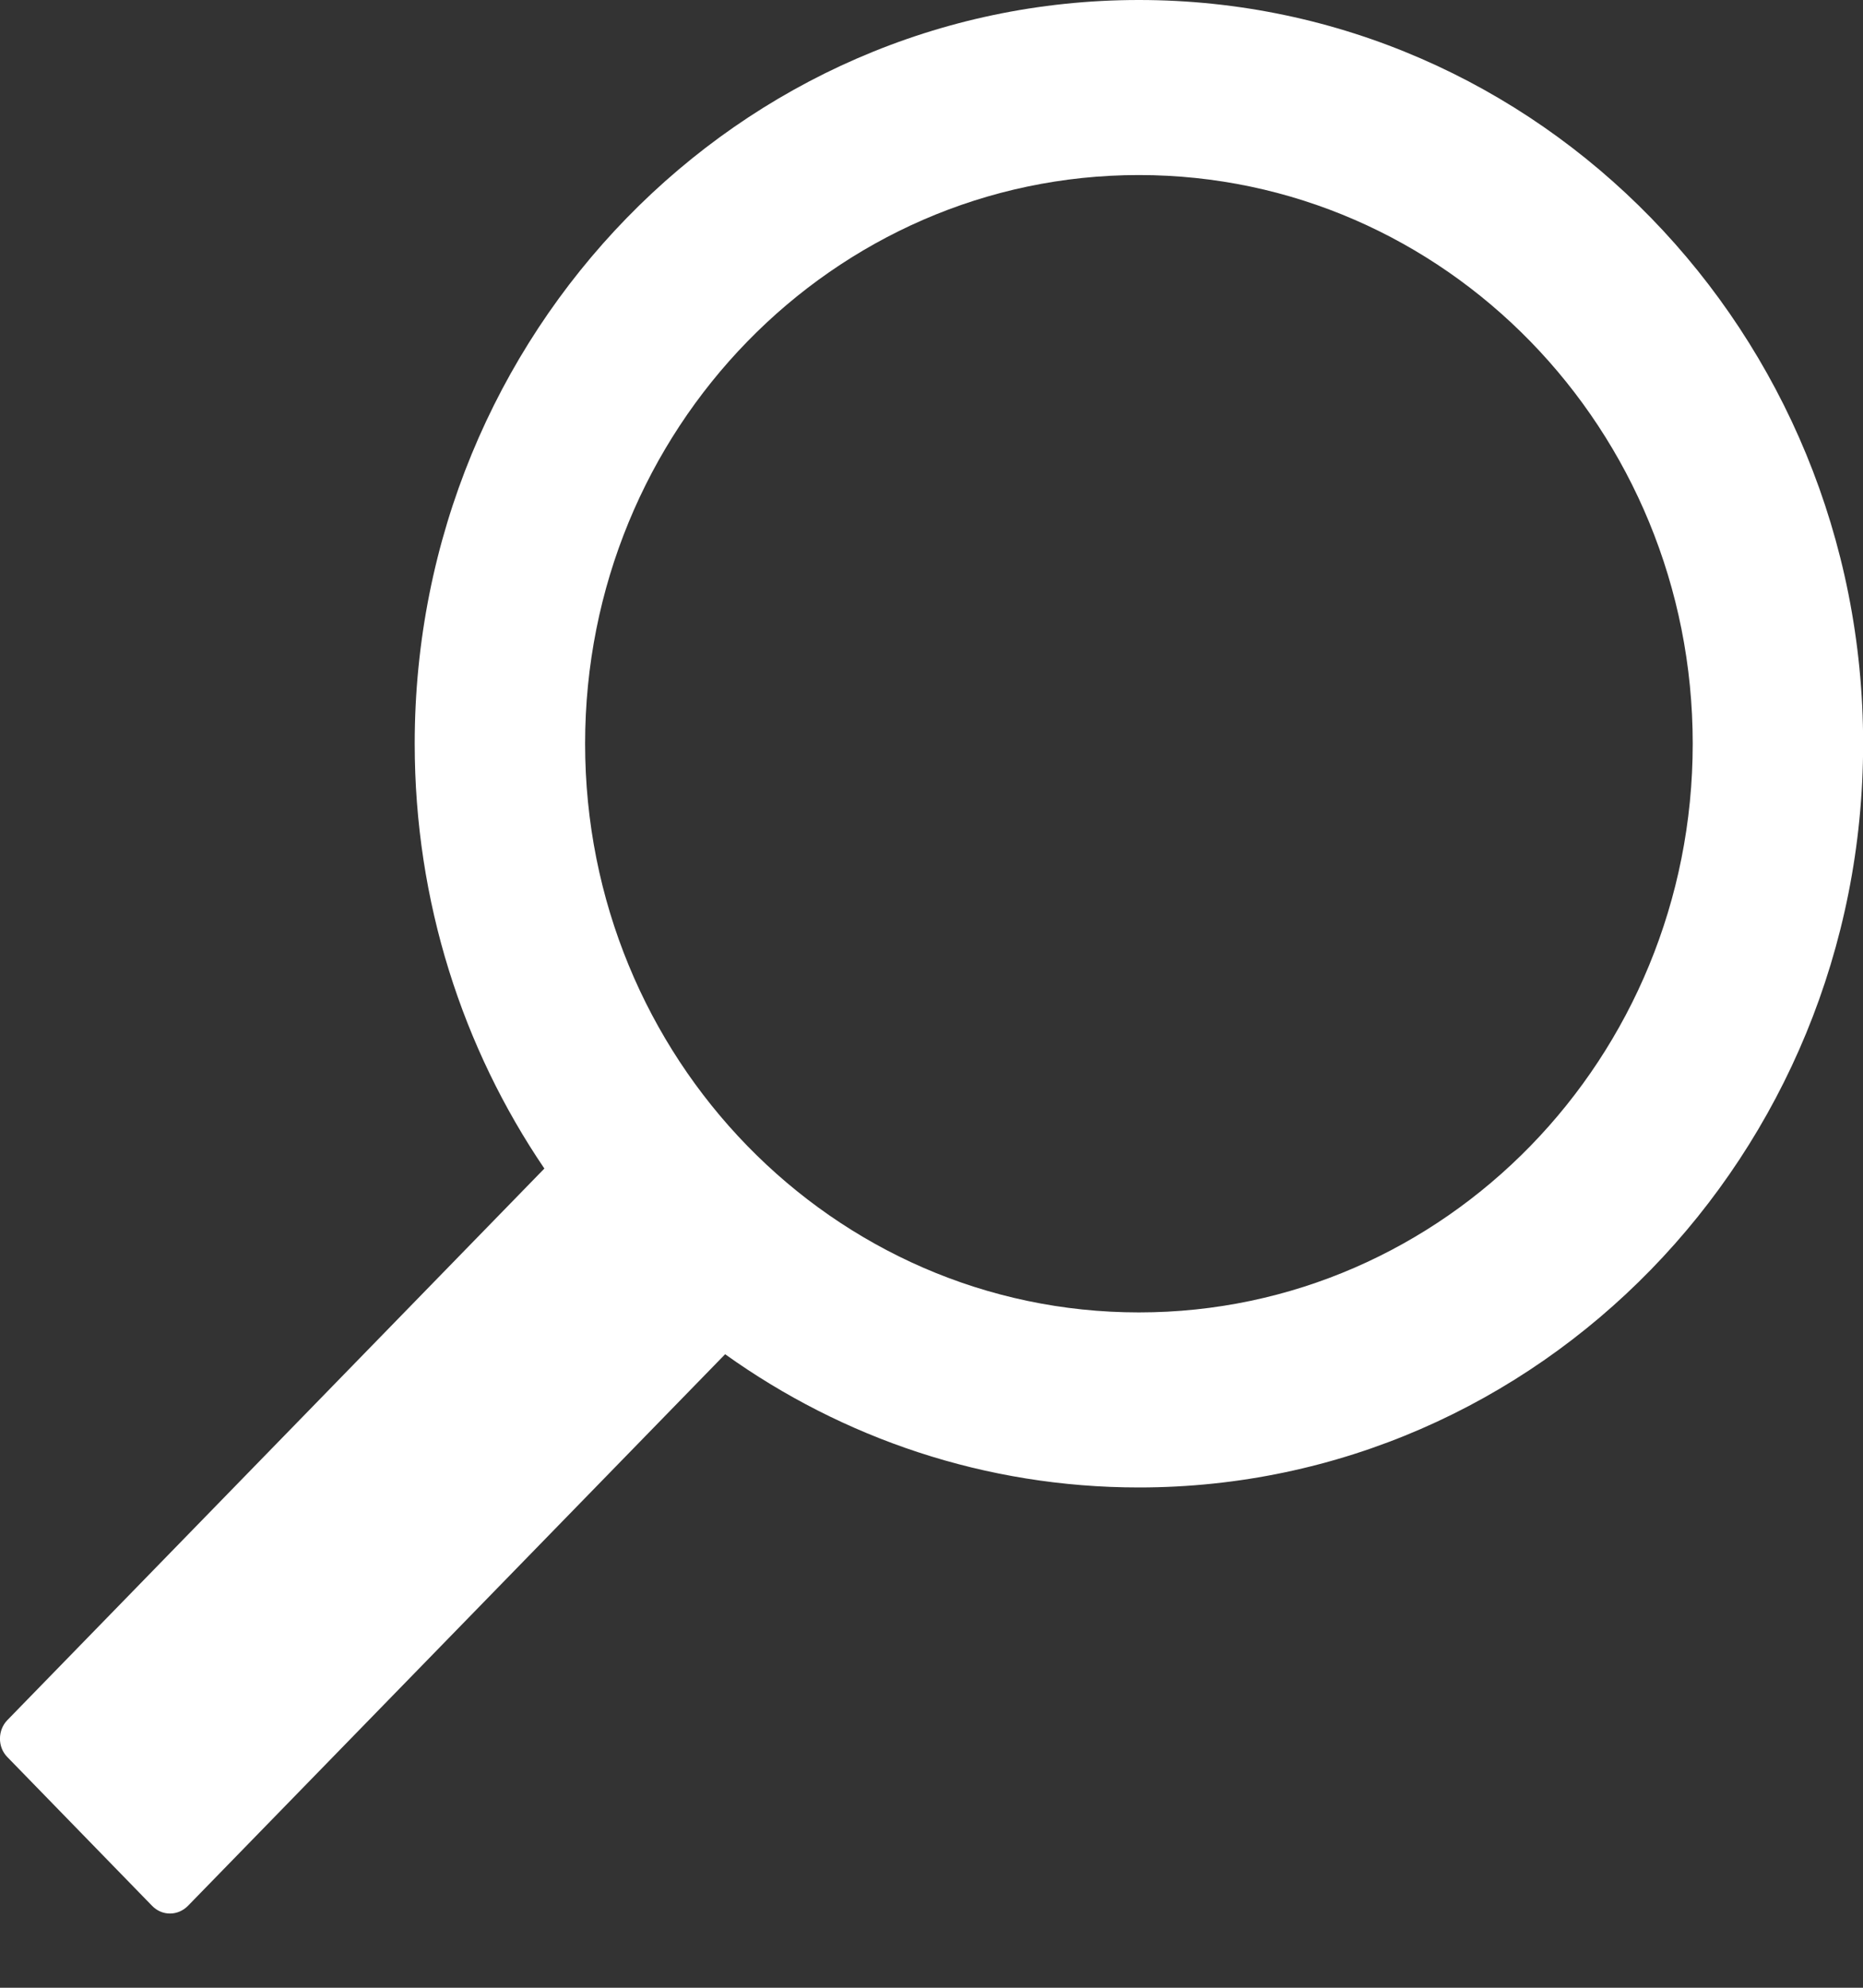 <svg width="15" height="16" viewBox="0 0 15 16" fill="none" xmlns="http://www.w3.org/2000/svg">
<rect x="0" y="0" width="15" height="16" fill="#333333" stroke="none"/>
<path d="M9.17 0C12.39 0 15.001 2.681 15.001 5.986C15.001 9.292 12.39 11.973 9.17 11.973C7.932 11.973 6.783 11.576 5.839 10.901L5.839 10.9L1.514 15.34C1.434 15.422 1.306 15.425 1.224 15.34L0.059 14.143C-0.022 14.061 -0.018 13.925 0.059 13.846L4.383 9.406C3.725 8.437 3.339 7.258 3.339 5.986C3.339 2.681 5.95 0 9.17 0ZM9.17 10.564C11.633 10.564 13.629 8.515 13.629 5.986C13.629 3.458 11.633 1.409 9.17 1.409C6.707 1.409 4.711 3.458 4.711 5.986C4.711 8.515 6.707 10.564 9.17 10.564Z" fill="white"/>
</svg>
